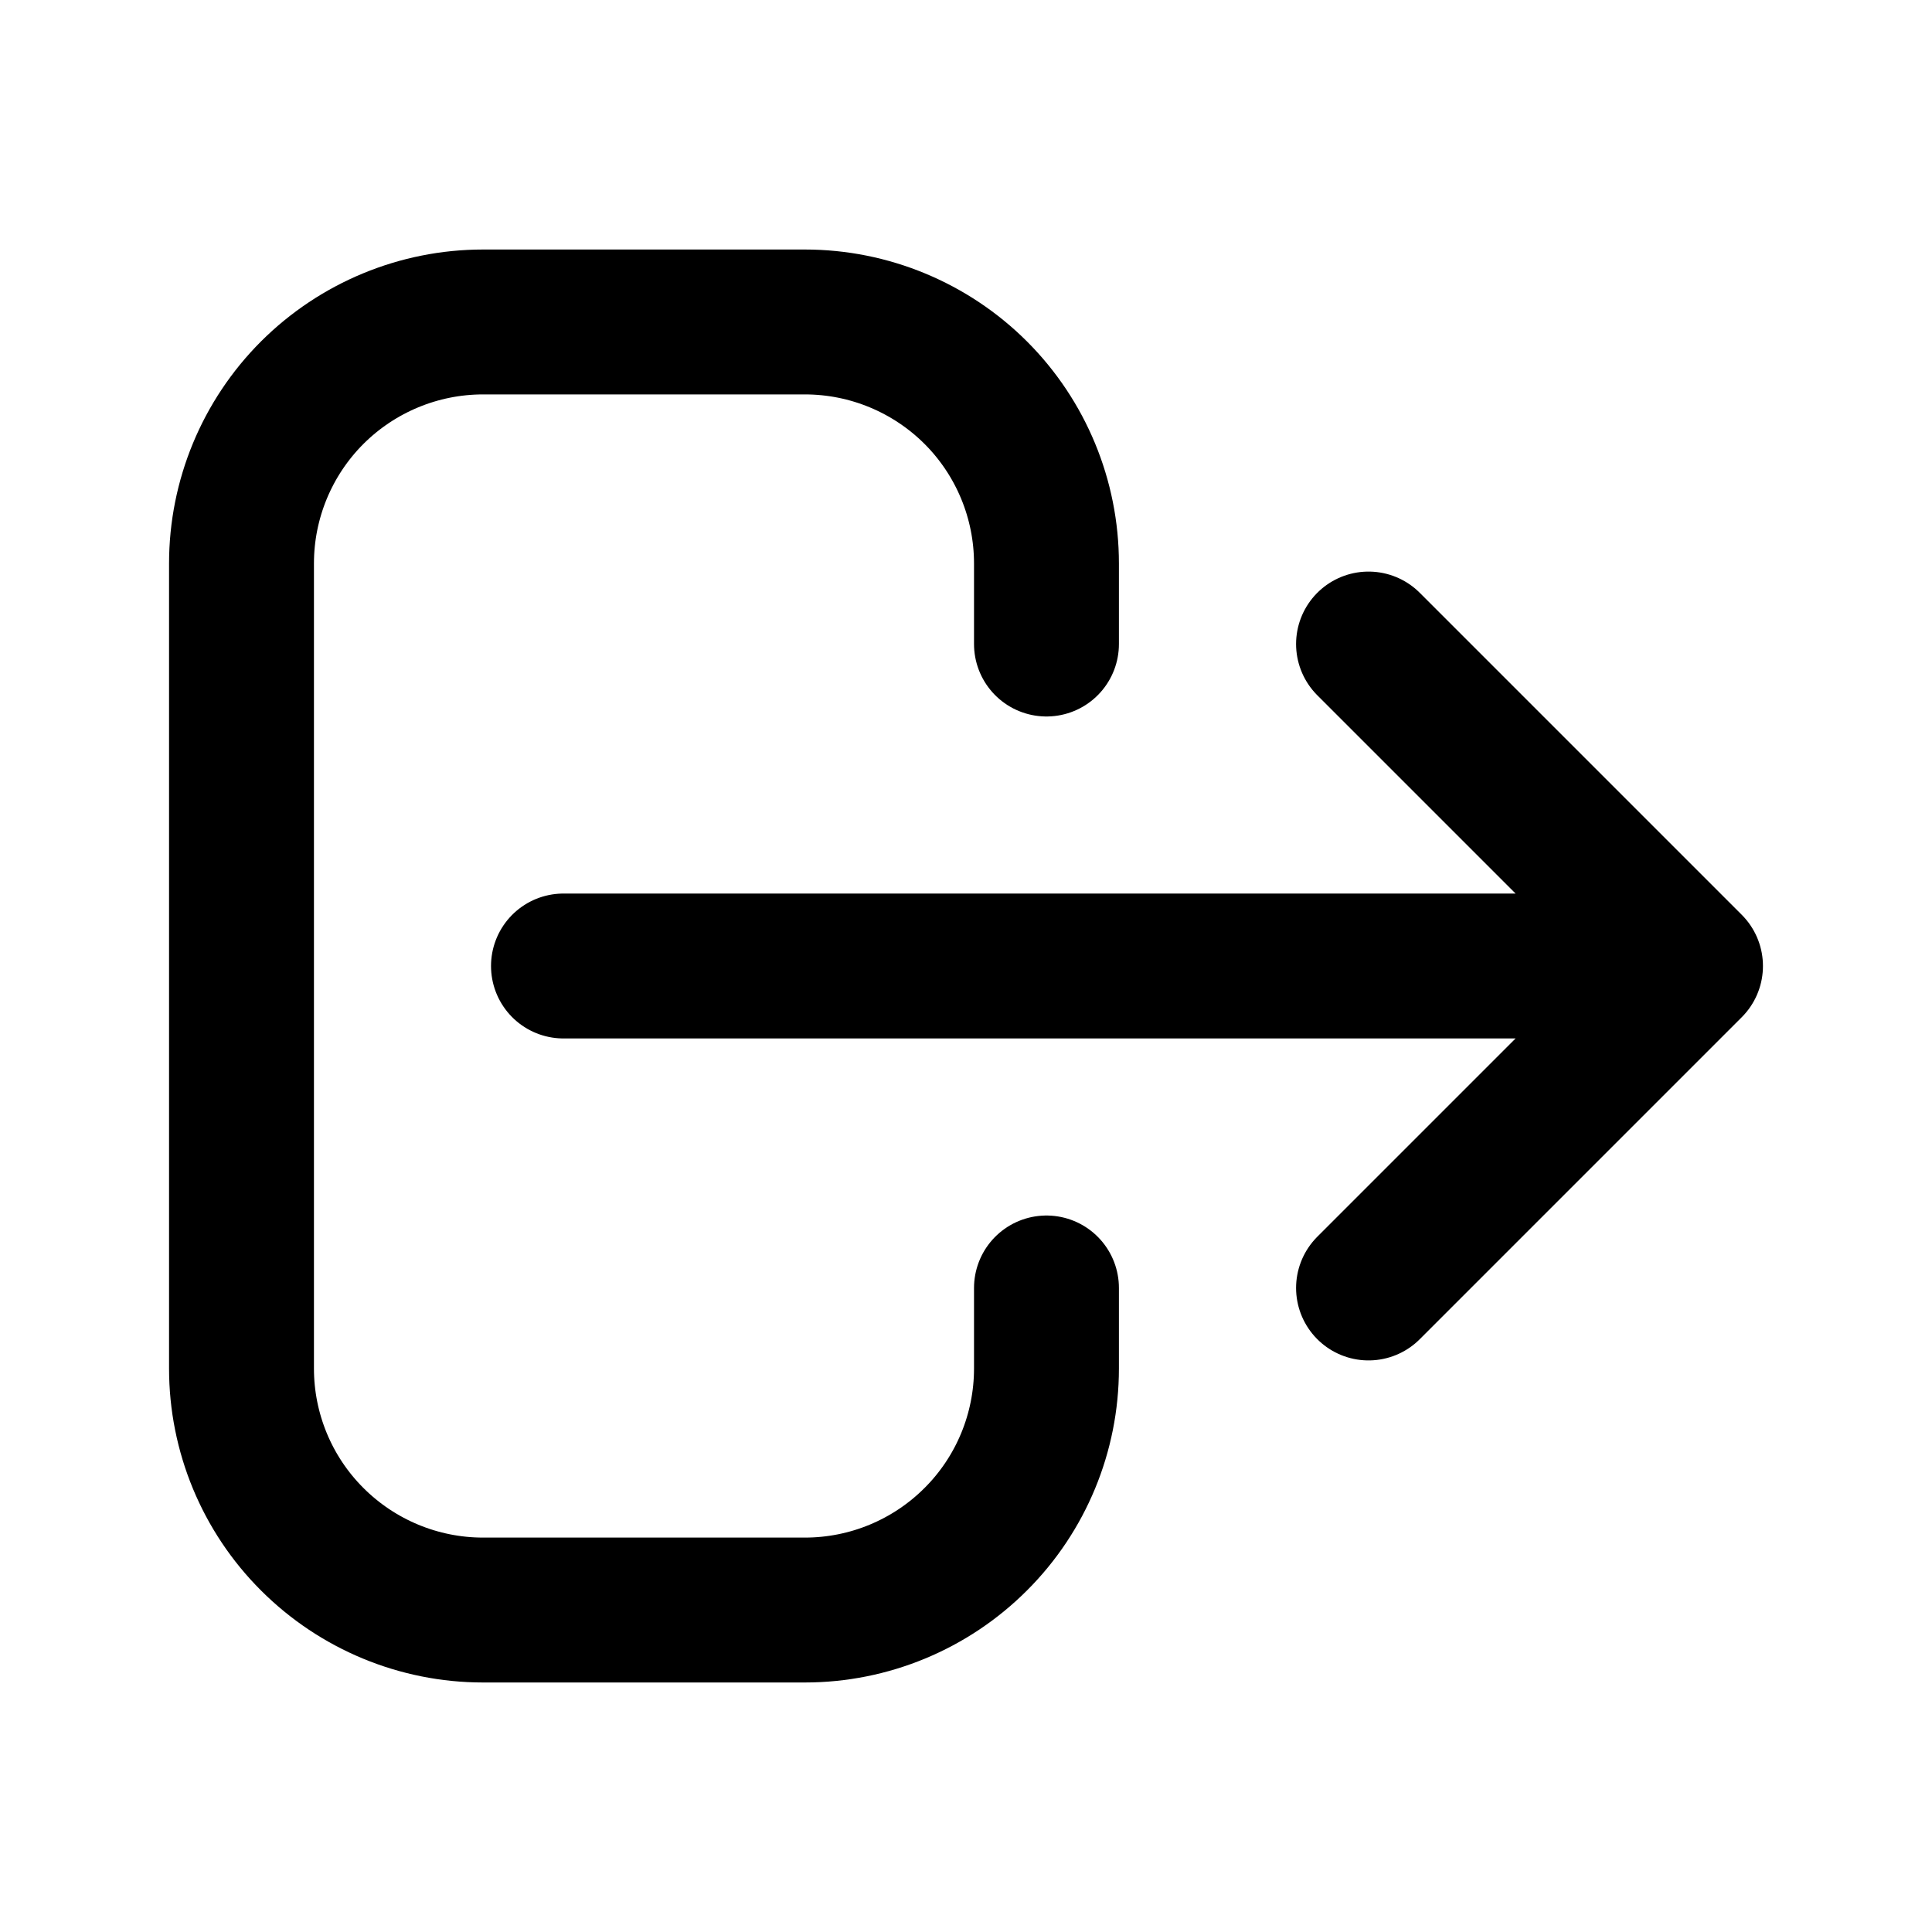 <svg width="20" height="20" viewBox="0 0 20 20" fill="none" xmlns="http://www.w3.org/2000/svg">
<path d="M10.833 13.333V14.167C10.833 14.83 10.57 15.466 10.101 15.934C9.632 16.403 8.996 16.667 8.333 16.667H5C4.337 16.667 3.701 16.403 3.232 15.934C2.763 15.466 2.5 14.83 2.5 14.167V5.833C2.5 5.17 2.763 4.534 3.232 4.065C3.701 3.597 4.337 3.333 5 3.333H8.333C8.996 3.333 9.632 3.597 10.101 4.065C10.57 4.534 10.833 5.17 10.833 5.833V6.667M14.167 13.333L17.5 10L14.167 13.333ZM17.5 10L14.167 6.667L17.5 10ZM17.5 10H5.833H17.5Z" stroke="black" stroke-width="1.5" stroke-linecap="round" stroke-linejoin="round"/>
</svg>
